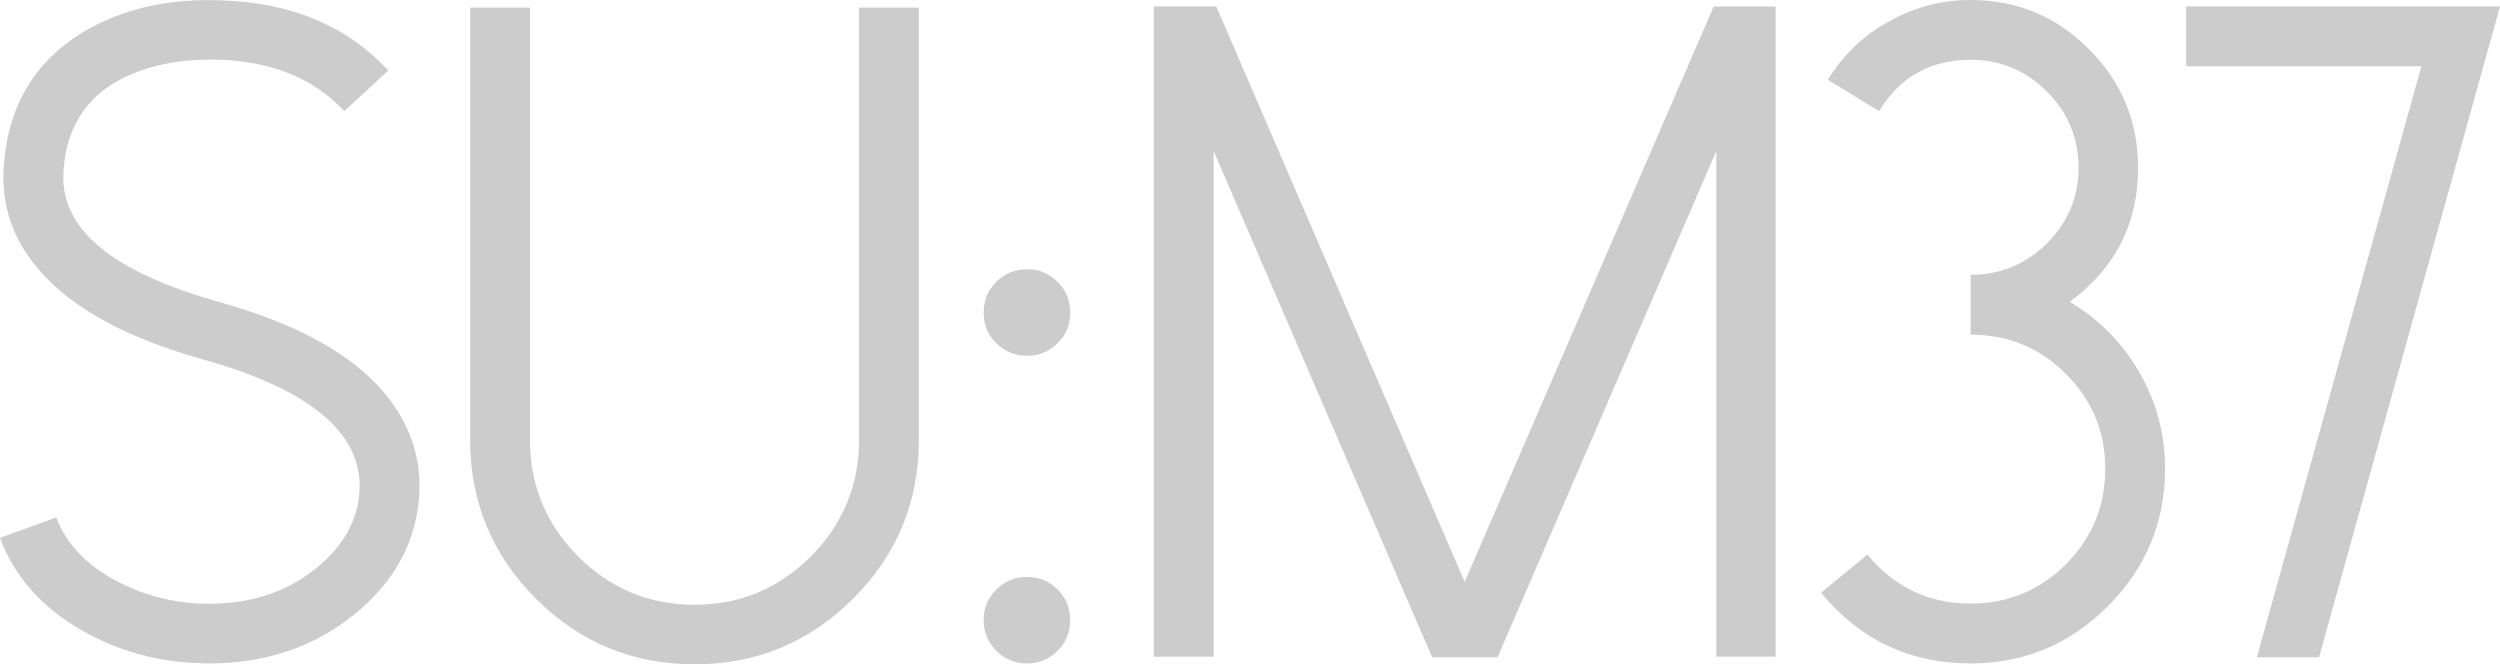 <?xml version="1.0" encoding="UTF-8"?><svg id="_이어_2" xmlns="http://www.w3.org/2000/svg" viewBox="0 0 85.24 22.65"><defs><style>.cls-1{fill:#ccc;}</style></defs><g id="_이어_2-2"><g><path class="cls-1" d="M6.71,22.61c-1.43-.06-2.75-.44-3.94-1.13-1.36-.78-2.28-1.83-2.77-3.14l1.92-.7c.33,.89,1,1.6,2.01,2.15,.89,.47,1.84,.74,2.87,.79,1.58,.06,2.89-.33,3.96-1.19,.95-.76,1.45-1.66,1.5-2.69,.08-1.94-1.69-3.42-5.32-4.44-2.62-.73-4.49-1.75-5.61-3.06C.47,8.21,.07,7.09,.12,5.84,.22,3.73,1.11,2.15,2.81,1.11,4.16,.29,5.79-.08,7.71,.02c2.31,.1,4.15,.9,5.53,2.38l-1.5,1.39c-1-1.08-2.38-1.66-4.13-1.75-1.5-.06-2.75,.21-3.74,.8-1.08,.67-1.65,1.7-1.71,3.09-.08,1.9,1.69,3.35,5.32,4.37,2.62,.73,4.49,1.76,5.61,3.08,.85,1.01,1.26,2.14,1.21,3.4-.08,1.66-.83,3.06-2.26,4.2-1.36,1.09-3,1.64-4.93,1.64-.13,0-.27,0-.4-.02Z"/><path class="cls-1" d="M18.27,20.41c-1.49-1.49-2.24-3.3-2.24-5.41V.26h2.04V15c0,1.55,.55,2.87,1.64,3.97,1.1,1.1,2.43,1.65,3.97,1.65s2.87-.55,3.97-1.65c1.09-1.1,1.64-2.43,1.64-3.97V.26h2.04V15c0,2.11-.75,3.92-2.24,5.41-1.49,1.49-3.3,2.24-5.41,2.24s-3.92-.75-5.41-2.24Z"/><path class="cls-1" d="M35.02,9.18c.4,0,.75,.14,1.04,.43,.29,.29,.43,.64,.43,1.05s-.14,.76-.43,1.04c-.29,.29-.63,.43-1.04,.43s-.76-.14-1.05-.43c-.29-.28-.43-.62-.43-1.04s.14-.76,.43-1.05c.29-.29,.64-.43,1.05-.43Zm0,10.49c.4,0,.75,.14,1.04,.43,.29,.29,.43,.63,.43,1.04s-.14,.76-.43,1.05c-.29,.29-.63,.43-1.04,.43s-.76-.14-1.05-.43c-.29-.29-.43-.64-.43-1.05s.14-.75,.43-1.04c.29-.29,.64-.43,1.05-.43Z"/><path class="cls-1" d="M60.54,.22V22.39h-2.02V5.15l-7.46,17.26h-2.23l-7.45-17.26V22.39h-2.04V.22h2.13l8.47,19.62L58.43,.22h2.12Z"/><path class="cls-1" d="M62.09,20.21l1.58-1.3c.92,1.11,2.09,1.67,3.52,1.67,1.27,0,2.35-.45,3.25-1.34,.9-.91,1.34-1.99,1.34-3.26s-.45-2.34-1.34-3.23c-.9-.9-1.98-1.34-3.25-1.34v-2.04c1.01,0,1.88-.36,2.6-1.07,.72-.72,1.08-1.58,1.08-2.58s-.36-1.89-1.08-2.6c-.72-.72-1.59-1.08-2.6-1.08-1.37,0-2.41,.58-3.12,1.75l-1.75-1.07c.53-.85,1.22-1.52,2.09-1.99,.85-.48,1.78-.73,2.78-.73,1.58,0,2.92,.56,4.03,1.67,1.12,1.12,1.68,2.47,1.68,4.05,0,1.91-.78,3.43-2.33,4.57,.99,.59,1.77,1.38,2.35,2.36,.6,1.03,.9,2.14,.9,3.32,0,1.83-.65,3.4-1.95,4.7-1.3,1.3-2.86,1.95-4.68,1.95-2.07,0-3.77-.8-5.1-2.41Z"/><path class="cls-1" d="M85.24,.22l-6.17,22.19h-2.12l5.61-20.15h-8.02V.22h10.69Z"/></g></g></svg>